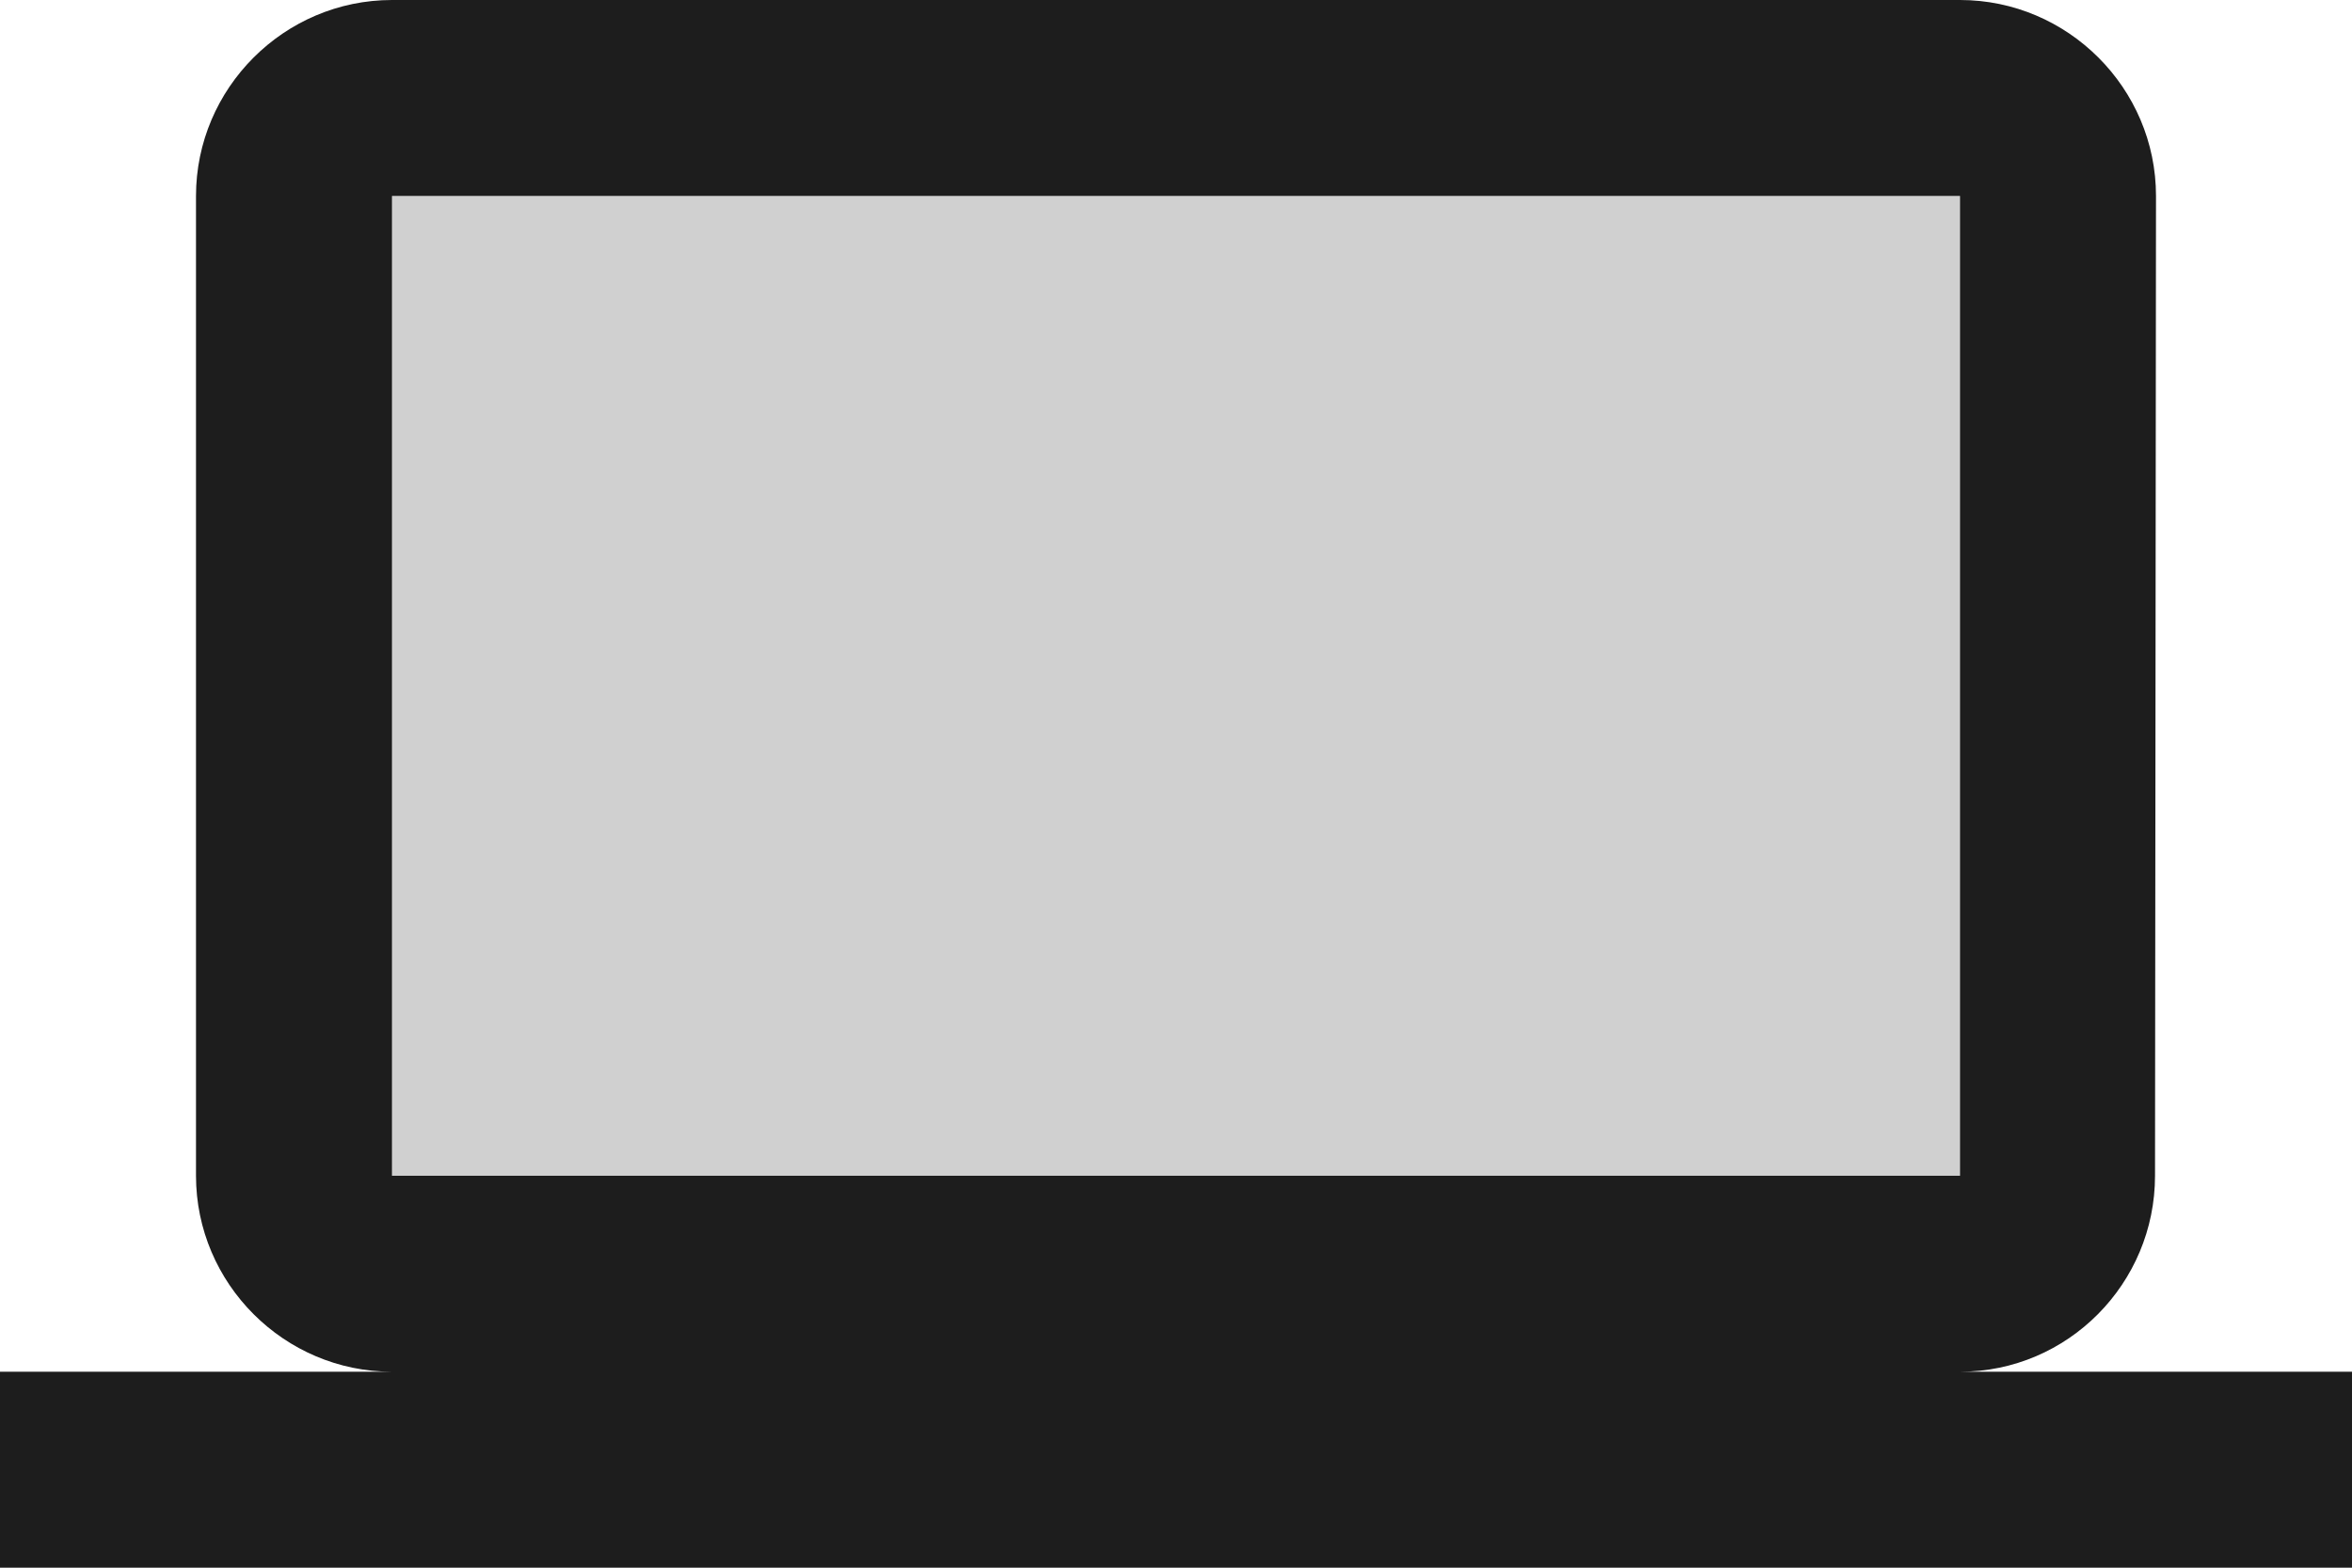 <?xml version="1.0" encoding="UTF-8"?>
<svg width="24px" height="16px" viewBox="0 0 24 16" version="1.1" xmlns="http://www.w3.org/2000/svg" xmlns:xlink="http://www.w3.org/1999/xlink">
    <!-- Generator: Sketch 52.5 (67469) - http://www.bohemiancoding.com/sketch -->
    <title>computer</title>
    <desc>Created with Sketch.</desc>
    <g id="Icons" stroke="none" stroke-width="1" fill="none" fill-rule="evenodd">
        <g id="Two-Tone" transform="translate(-712, -2462)">
            <g id="Hardware" transform="translate(100, 2404)">
                <g id="Two-Tone-/-Hardware-/-computer" transform="translate(612, 54)">
                    <g>
                        <polygon id="Path" points="0 0 24 0 24 24 0 24"></polygon>
                        <polygon id="🔹-Secondary-Color" fill="#D0D0D0" points="4 6 20 6 20 16 4 16"></polygon>
                        <path d="M20,18 C21.1,18 21.99,17.1 21.99,16 L22,6 C22,4.9 21.1,4 20,4 L4,4 C2.9,4 2,4.9 2,6 L2,16 C2,17.1 2.9,18 4,18 L0,18 L0,20 L24,20 L24,18 L20,18 Z M4,6 L20,6 L20,16 L4,16 L4,6 Z" id="🔹-Primary-Color" fill="#1D1D1D"></path>
                    </g>
                </g>
            </g>
        </g>
    </g>
</svg>